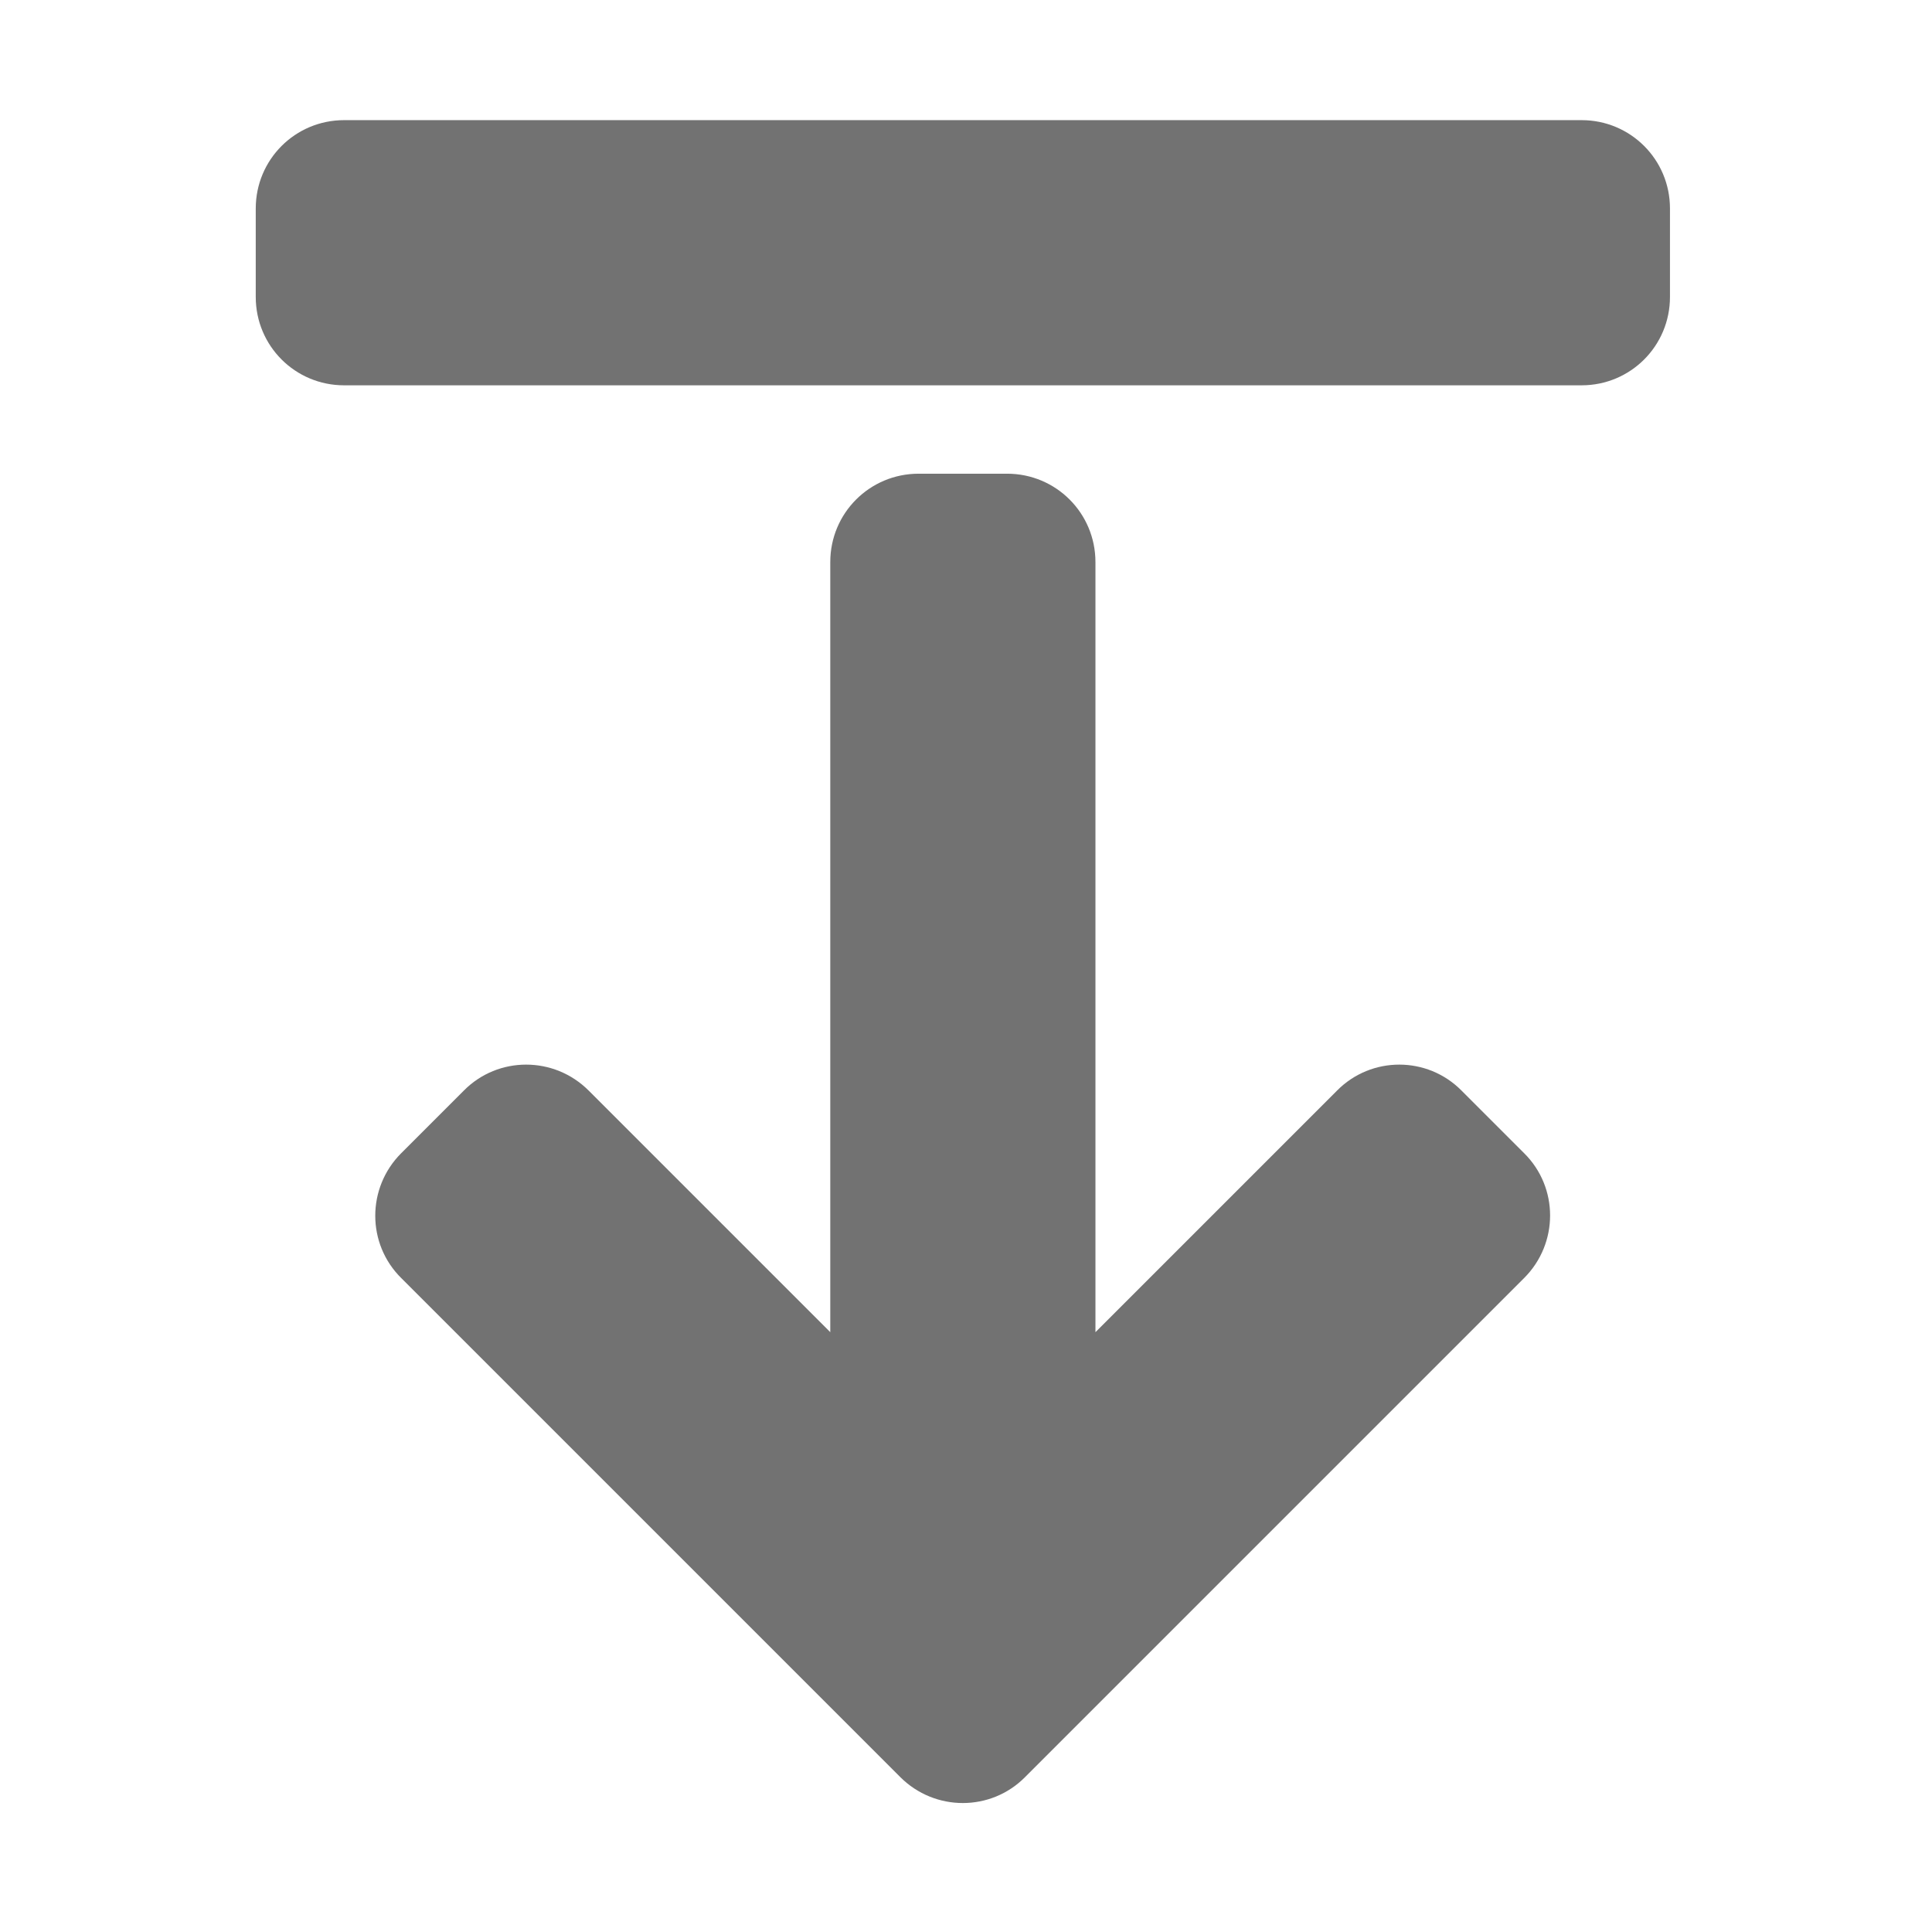 ﻿<?xml version='1.0' encoding='UTF-8'?>
<svg viewBox="-4.236 -0.038 32 31.997" xmlns="http://www.w3.org/2000/svg">
  <g transform="matrix(0.061, 0, 0, 0.061, 0, 0)">
    <path d="M24, 32L360, 32C373.3, 32 384, 42.7 384, 56L384, 80C384, 93.3 373.3, 104 360, 104L24, 104C10.7, 104 0, 93.3 0, 80L0, 56C0, 42.7 10.7, 32 24, 32zM293.6, 295.5L228, 361.1L228, 152C228, 138.7 217.3, 128 204, 128L180, 128C166.7, 128 156, 138.7 156, 152L156, 361.1L90.4, 295.5C81, 286.1 65.8, 286.1 56.5, 295.5L39.5, 312.5C30.1, 321.9 30.1, 337.1 39.5, 346.4L175, 481.9C184.4, 491.3 199.6, 491.3 208.9, 481.9L344.4, 346.4C353.8, 337 353.8, 321.8 344.4, 312.5L327.4, 295.5C318.1, 286.1 302.9, 286.1 293.6, 295.5z" fill="#727272" fill-opacity="1" class="Black" />
  </g>
</svg>